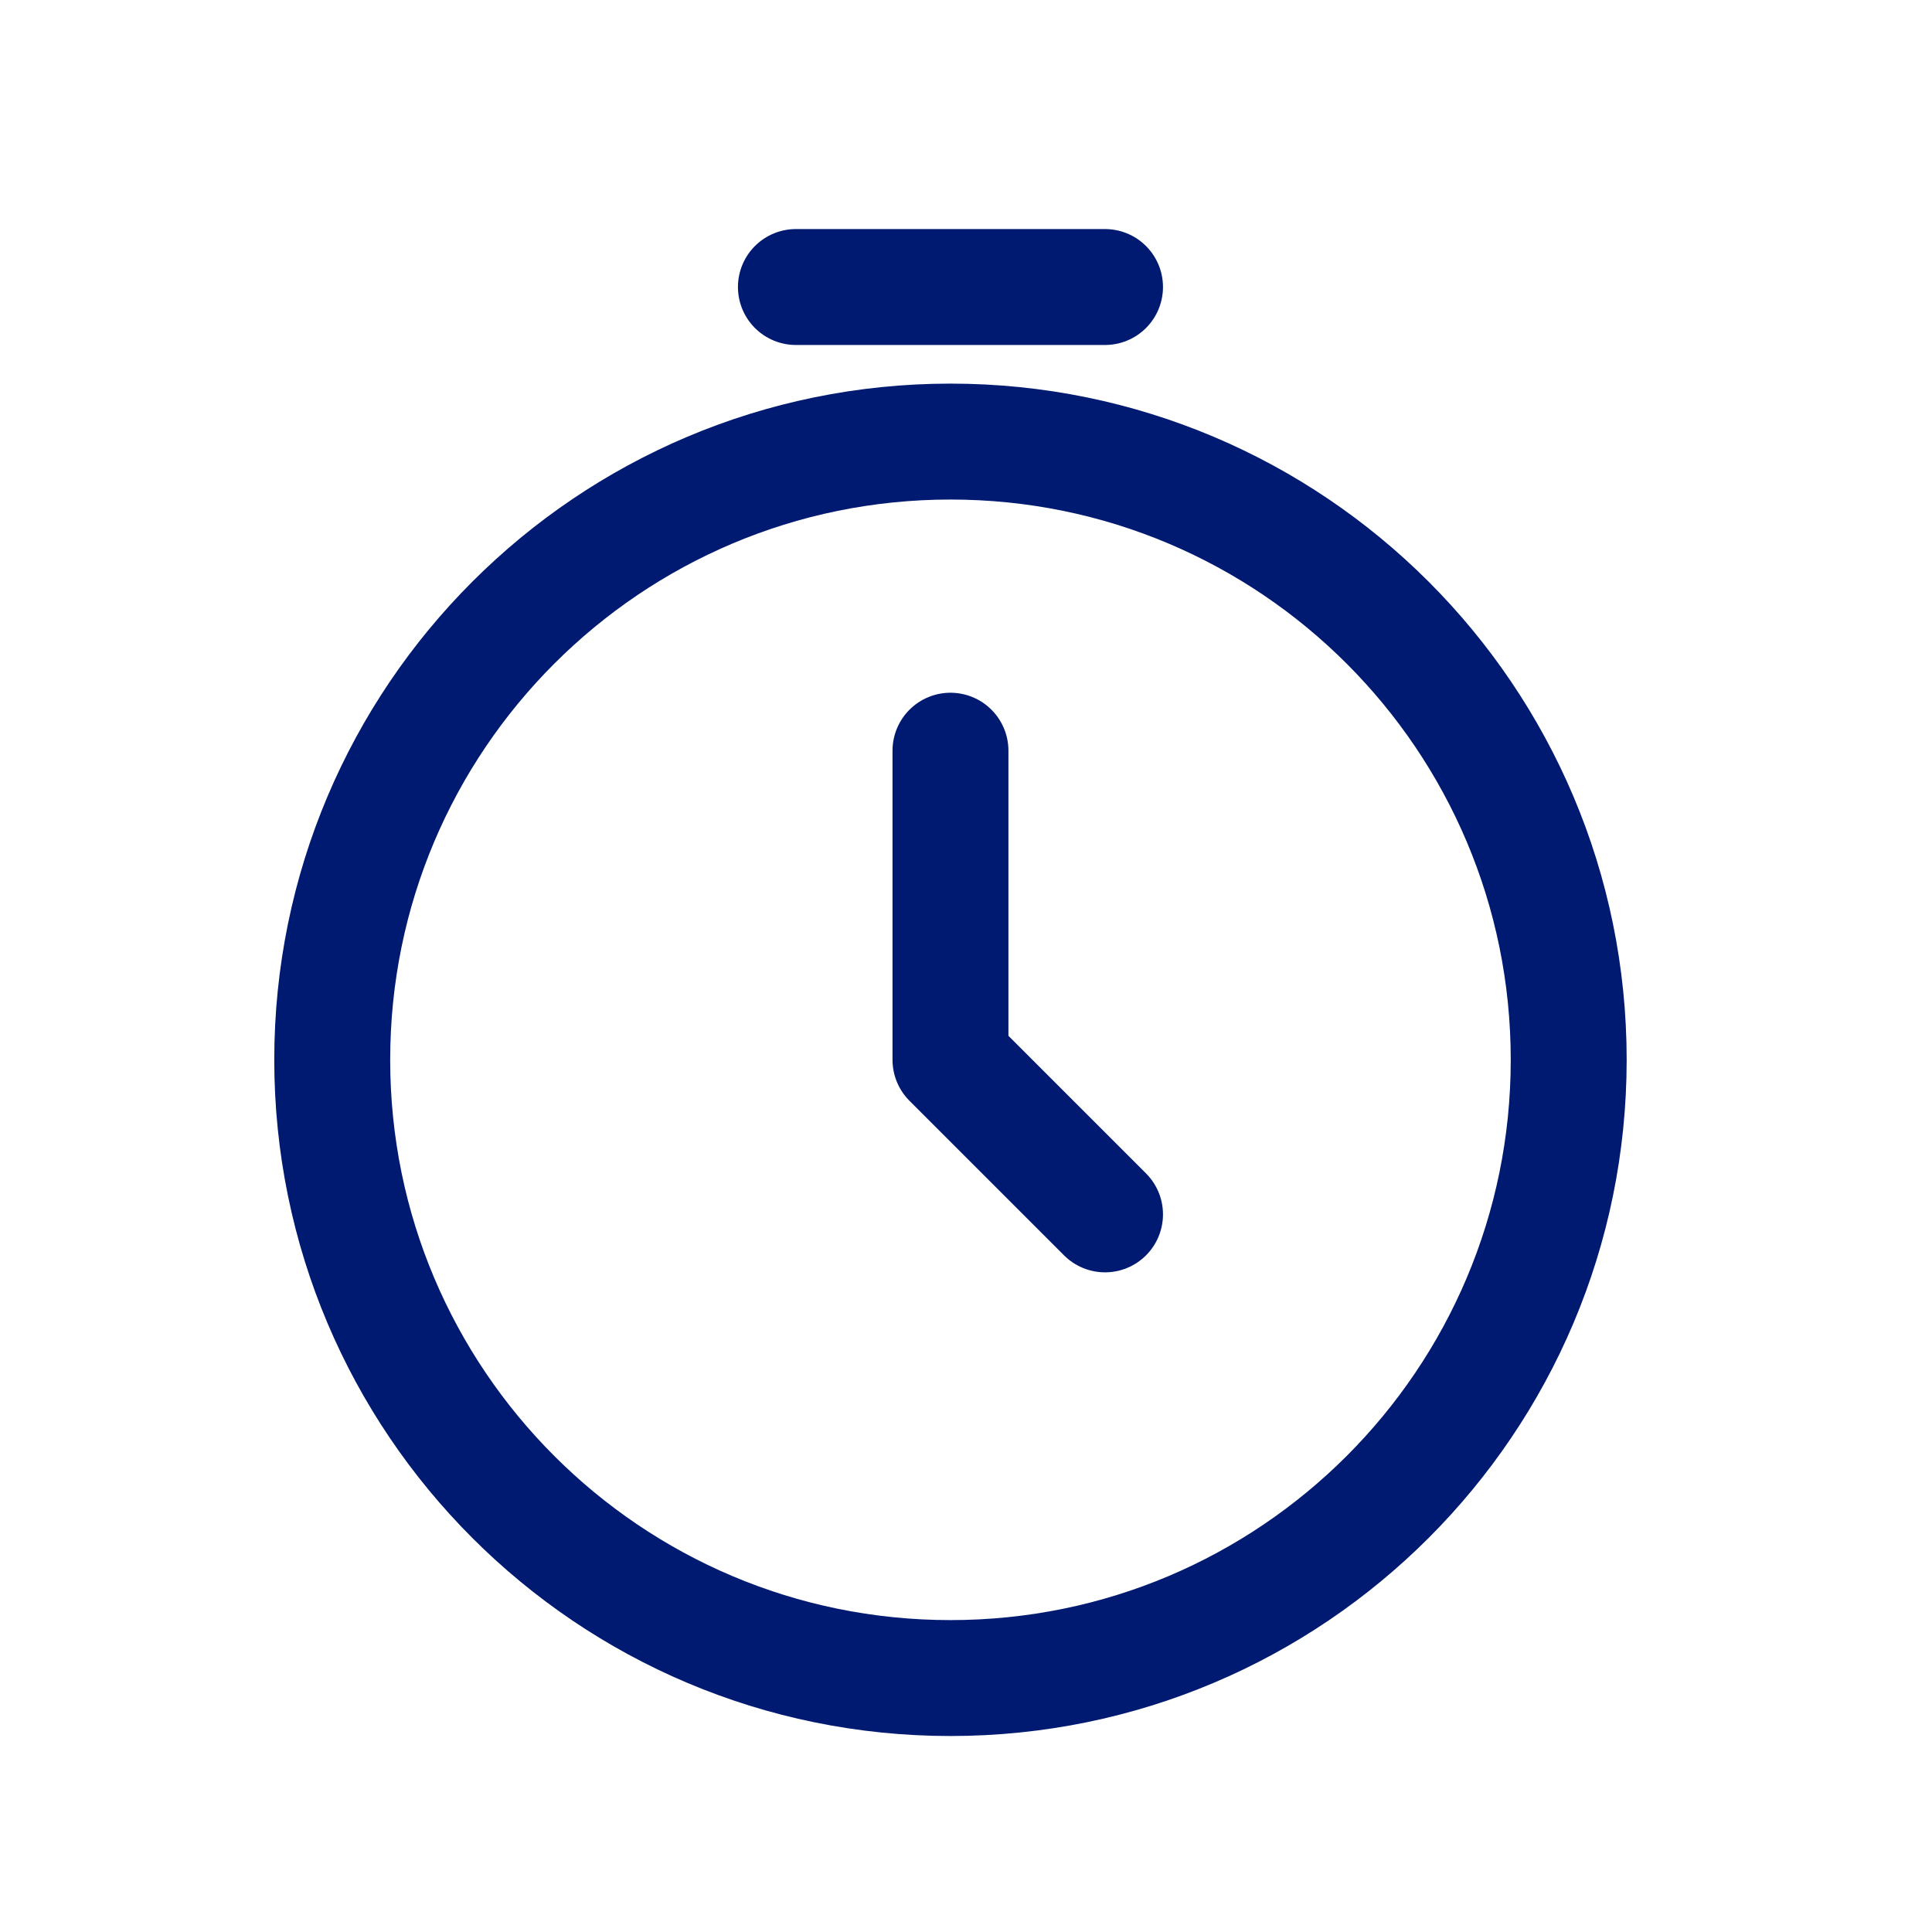 <svg width="25" height="25" viewBox="0 0 25 25" fill="none" xmlns="http://www.w3.org/2000/svg">
<path d="M10.299 3.714H14.299" stroke="#001A72" stroke-width="1.5" stroke-linecap="round" stroke-linejoin="round"/>
<path d="M12.299 9.714V13.714L14.299 15.714" stroke="#001A72" stroke-width="1.5" stroke-linecap="round" stroke-linejoin="round"/>
<path d="M12.299 21.714C16.718 21.714 20.299 18.132 20.299 13.714C20.299 9.296 16.718 5.714 12.299 5.714C7.881 5.714 4.299 9.296 4.299 13.714C4.299 18.132 7.881 21.714 12.299 21.714Z" stroke="#001A72" stroke-width="1.5" stroke-linecap="round" stroke-linejoin="round"/>
</svg>
